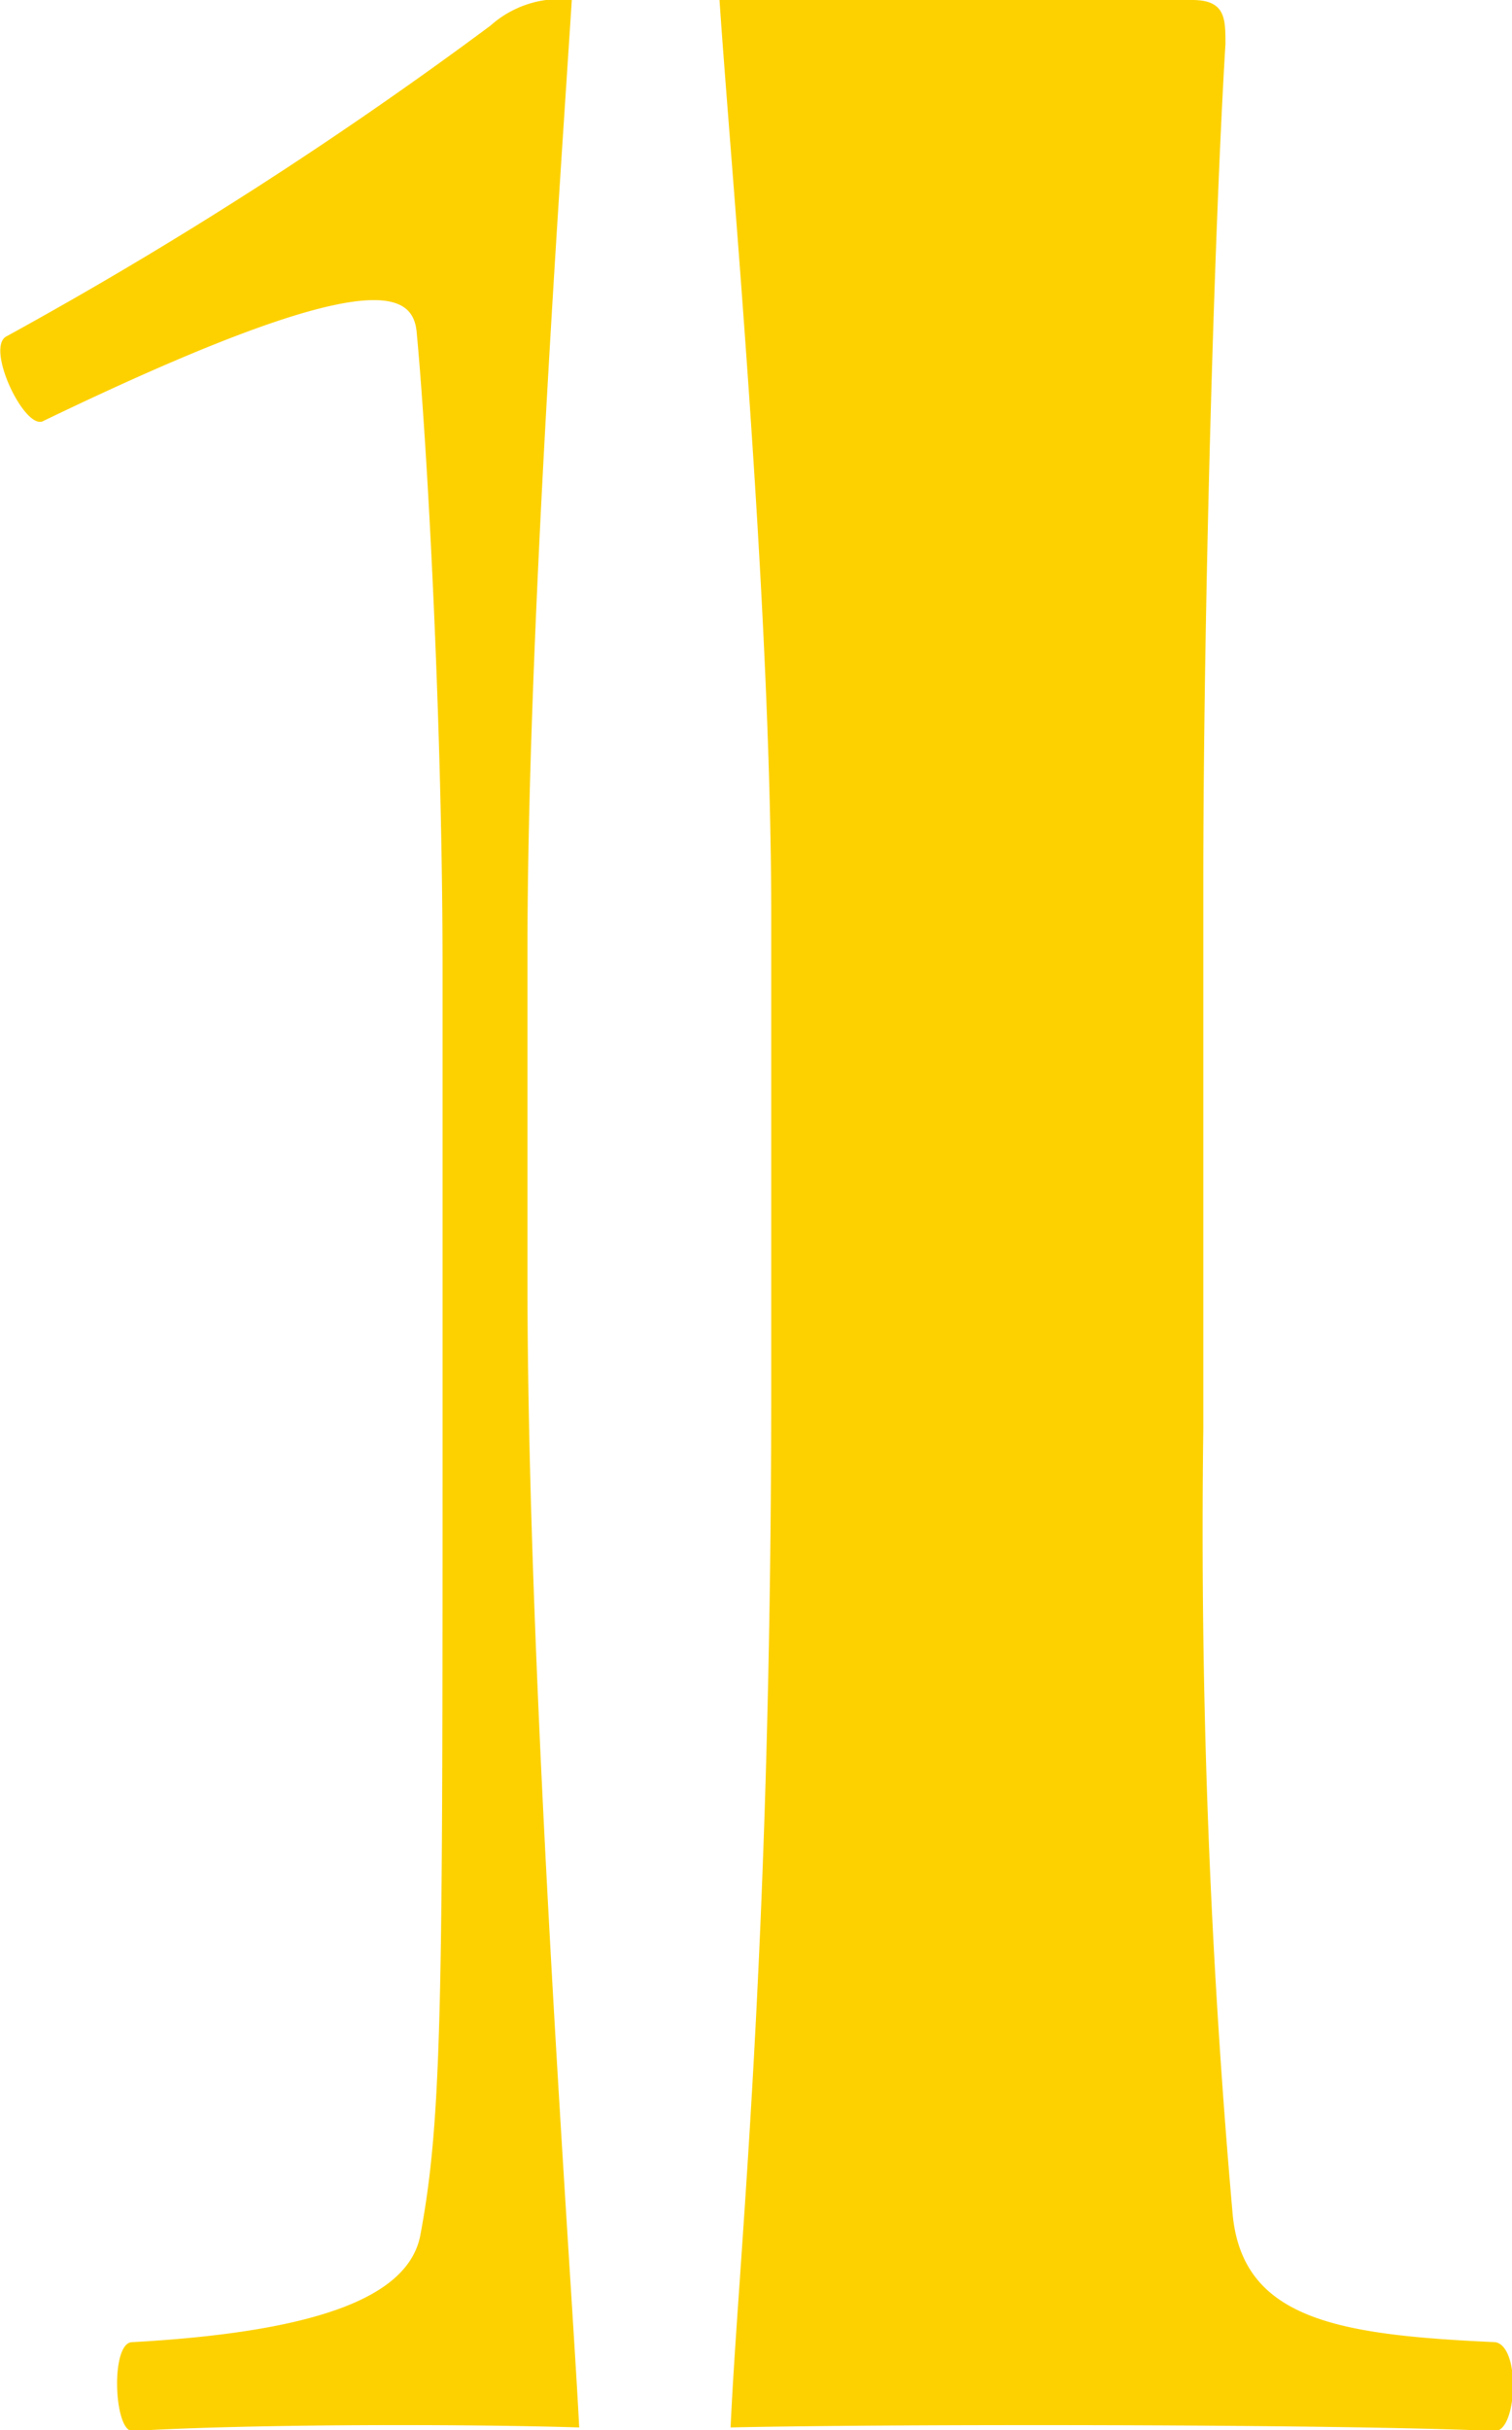<svg xmlns="http://www.w3.org/2000/svg" width="21.281" height="34.19" viewBox="0 0 21.281 34.19">
<defs>
    <style>
      .cls-1 {
        fill: #fdd100;
        fill-rule: evenodd;
      }
    </style>
  </defs>
  <path id="_1" data-name="1" class="cls-1" d="M470.355,1264.27c0,8.16-.468,12.32-0.572,14.66,2.235-.05,8.524-0.05,10.759.05,0.312,0,.364-1.2,0-1.25-2.183-.1-3.534-0.31-3.69-1.77a109.427,109.427,0,0,1-.416-11.07v-7.64c0-3.84.156-9.3,0.312-11.85,0-.36,0-0.62-0.468-0.62h-6.653c0.156,2.34.728,8.42,0.728,12.89v6.6Zm-4.626.67c0,7.91,0,9.62-.312,11.28-0.156.84-1.352,1.36-4.055,1.51-0.311,0-.259,1.25,0,1.25,1.664-.1,4.679-0.1,6.29-0.05-0.1-2.03-.728-10.4-0.728-16.12v-4.67c0-4.37.468-10.92,0.624-13.36h-0.364a1.469,1.469,0,0,0-.78.36,59.127,59.127,0,0,1-6.809,4.37c-0.312.15,0.26,1.35,0.52,1.19,4.626-2.23,5.2-1.82,5.25-1.24,0.156,1.66.364,5.61,0.364,8.94v6.54Z" transform="translate(-459.5 -1244.78)"/>
</svg>
